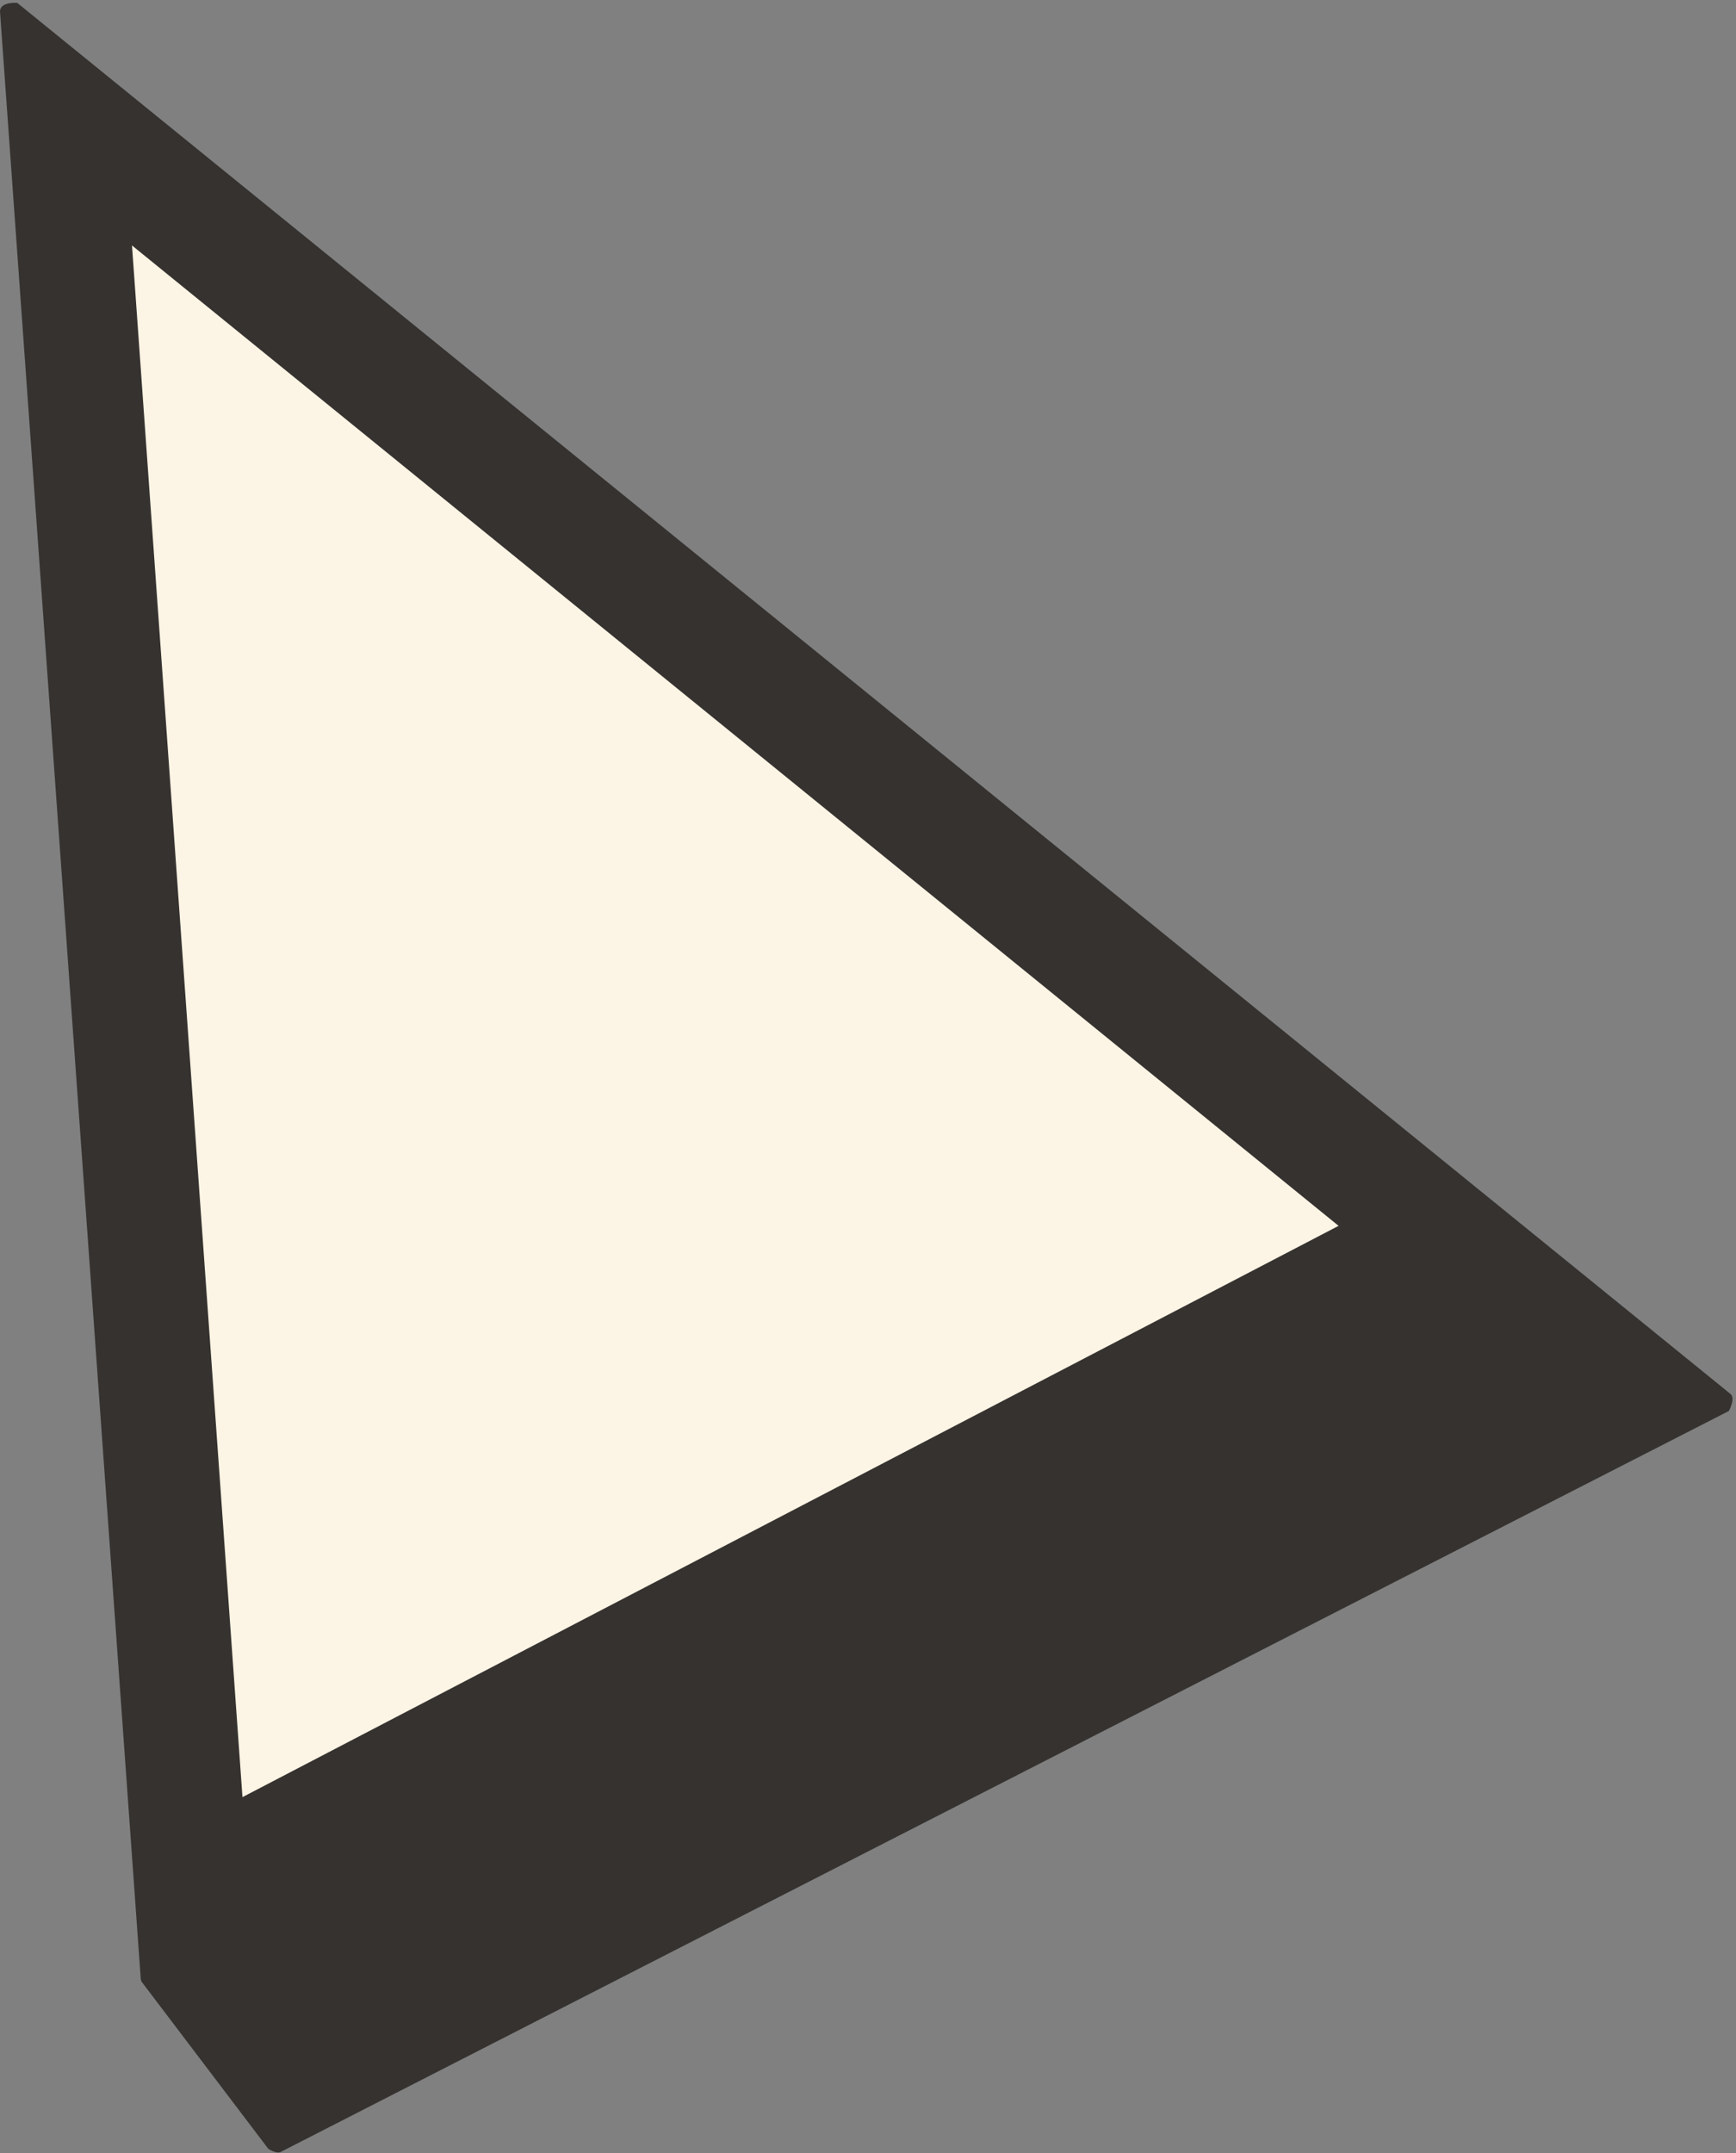 <?xml version="1.0" encoding="UTF-8"?>
<svg id="Ebene_2" data-name="Ebene 2" xmlns="http://www.w3.org/2000/svg" viewBox="0 0 12.1 15">
  <rect x="0" y="0" width="12.1" height="15" fill="#808080" stroke="none"/>
  <defs>
    <style>
      .cls-1 {
        fill: #fcf4e4;
      }

      .cls-2 {
        fill: #353230;
      }
    </style>
  </defs>
  <g id="Ebene_3" data-name="Ebene 3">
    <g>
      <polygon class="cls-1" points="1.31 13.42 .43 .62 10.79 8.69 1.31 13.42"/>
      <path class="cls-2" d="m0,.08l.98,13.69s0,.03.01.04l.88,1.16s.06.04.09.02l10.09-5.16s.05-.09.01-.12L.12.02S0,.01,0,.08Zm.92,1.63l8.41,6.83-7.64,3.98L.92,1.71Z"/>
    </g>
  </g>
</svg>